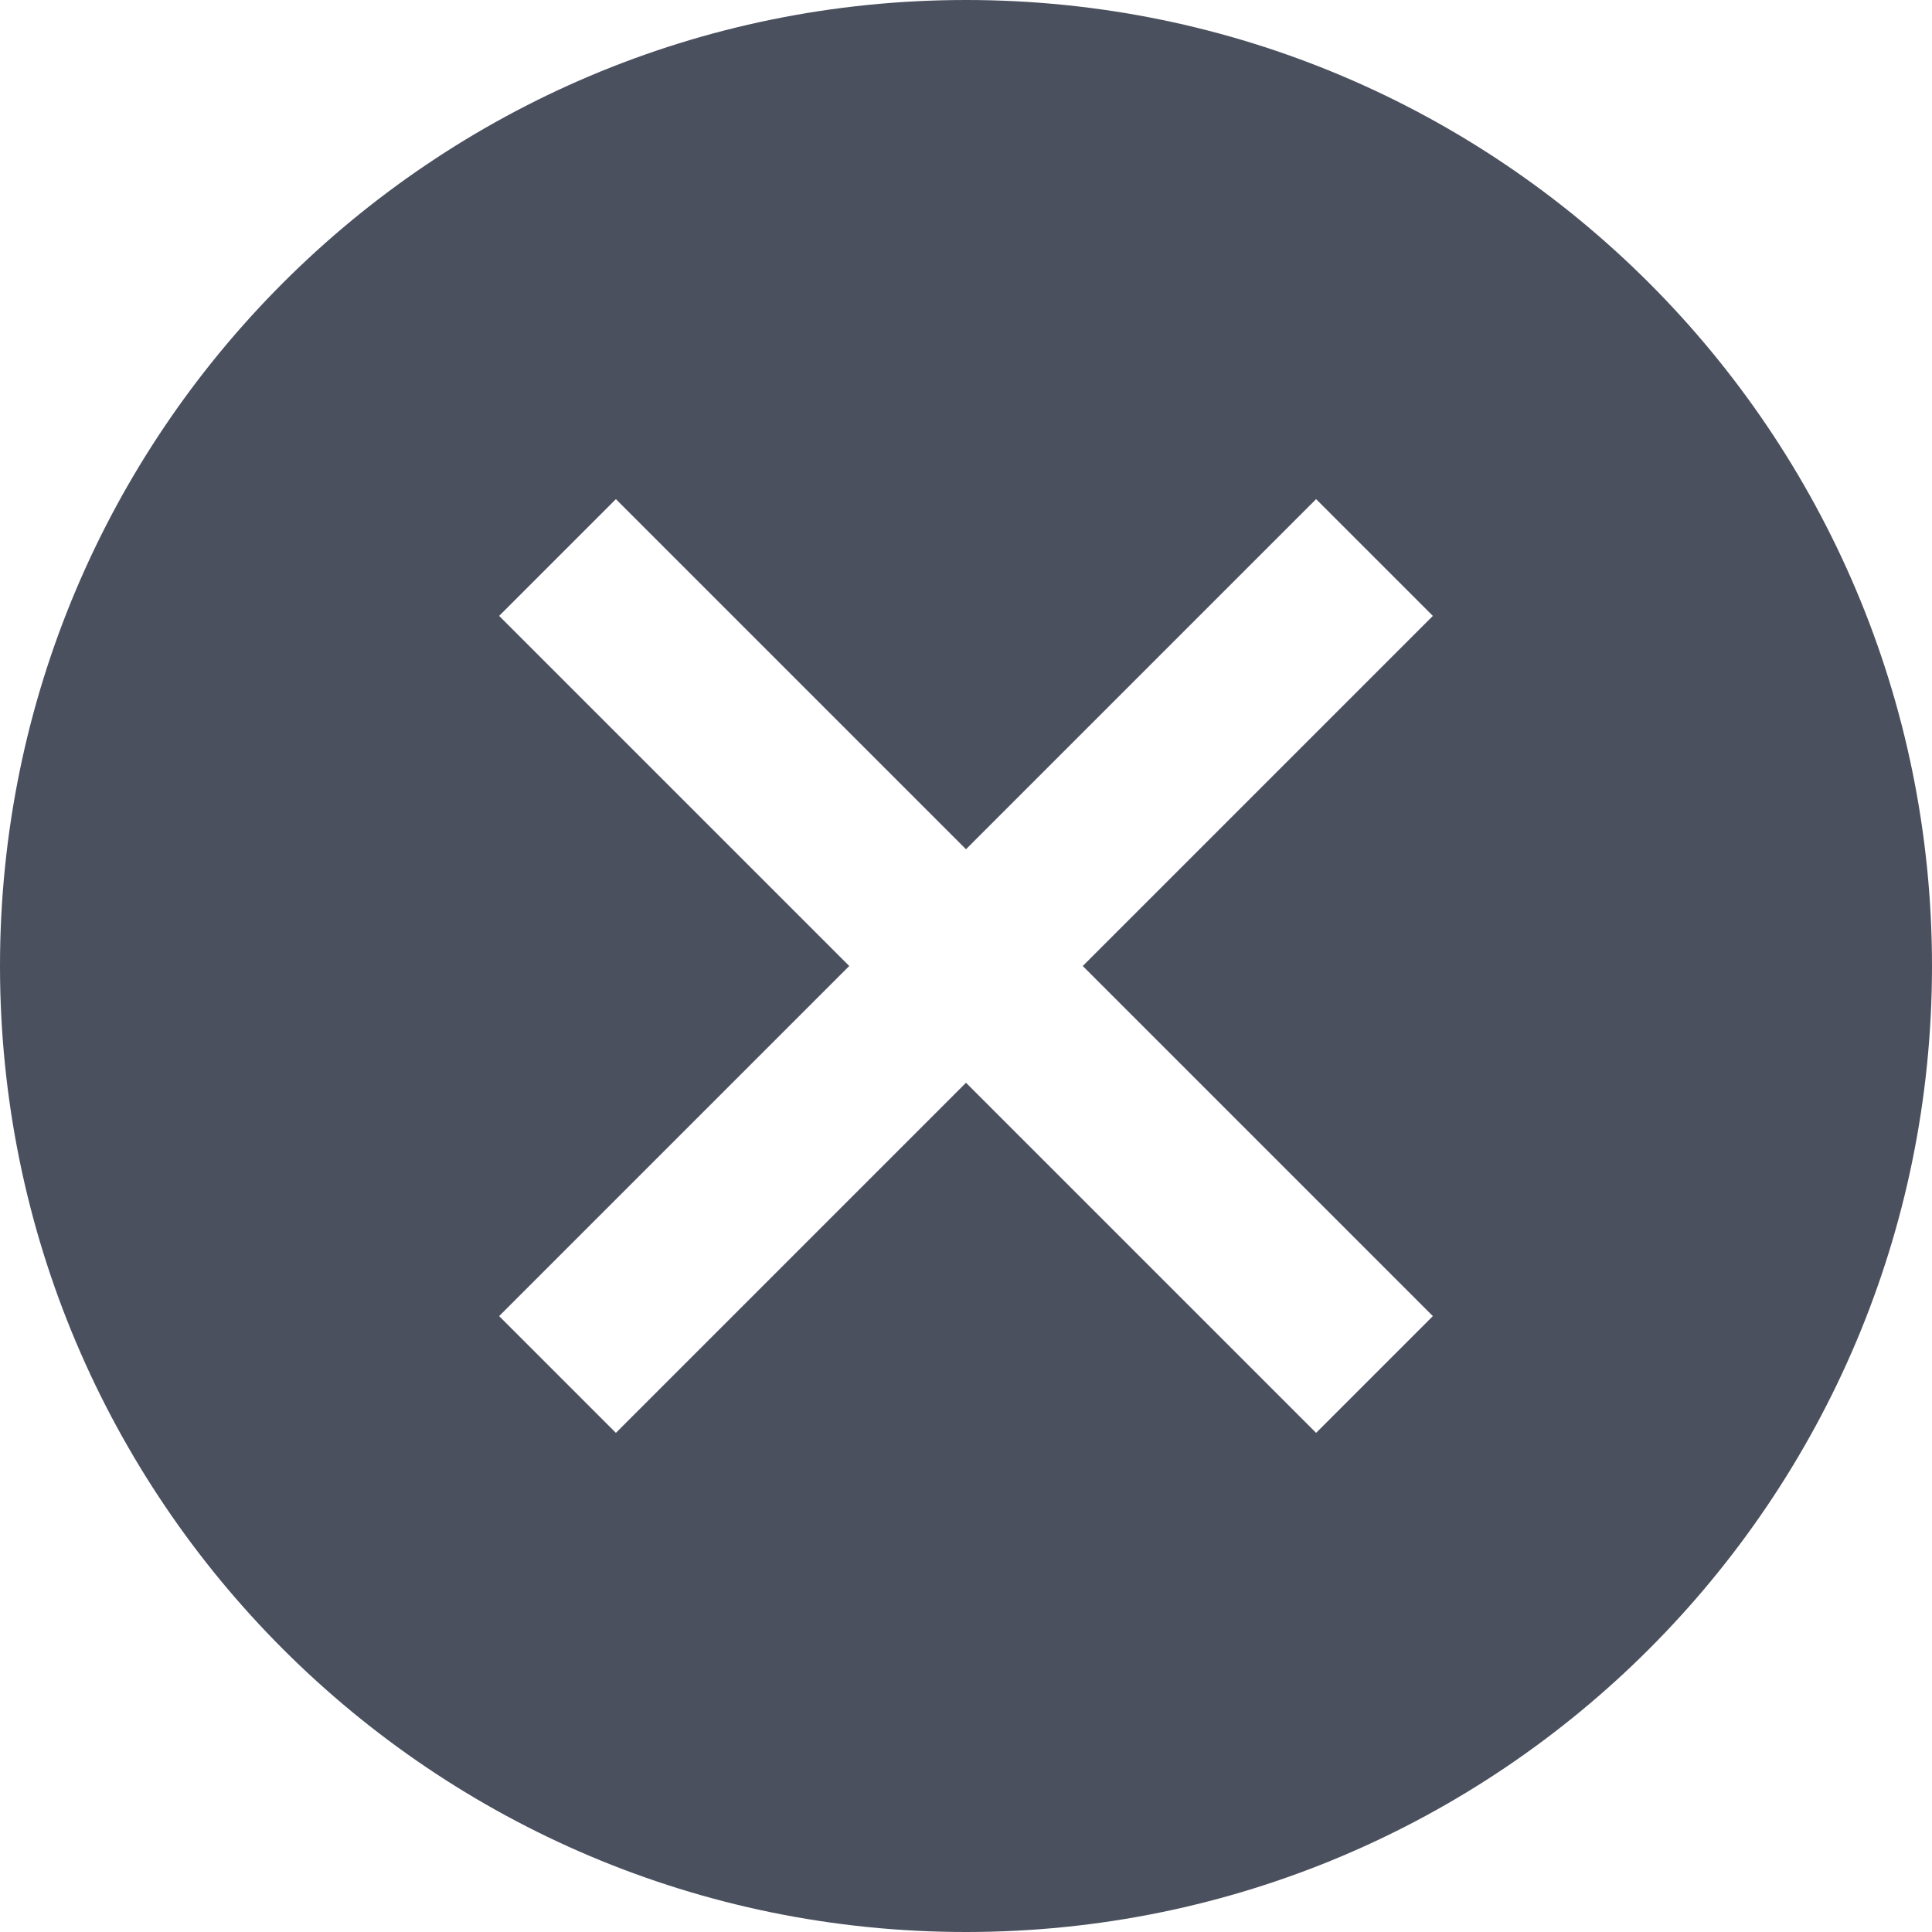 <?xml version="1.0" encoding="UTF-8"?>
<svg width="14px" height="14px" viewBox="0 0 14 14" version="1.1" xmlns="http://www.w3.org/2000/svg" xmlns:xlink="http://www.w3.org/1999/xlink">
    <!-- Generator: Sketch 52.1 (67048) - http://www.bohemiancoding.com/sketch -->
    <title>画板 copy 3</title>
    <desc>Created with Sketch.</desc>
    <g id="画板-copy-3" stroke="none" stroke-width="1" fill="none" fill-rule="evenodd">
        <path d="M7,0 C3.134,0 0,3.134 0,7 C0,10.866 3.134,14 7,14 C10.866,14 14,10.866 14,7 C14,3.134 10.866,0 7,0 Z M10.383,9.537 L9.537,10.383 L7,7.846 L4.463,10.383 L3.617,9.537 L6.154,7 L3.617,4.463 L4.463,3.617 L7,6.154 L9.537,3.617 L10.383,4.463 L7.846,7 L10.383,9.537 Z" id="Shape" fill="#4B505F" fill-rule="nonzero"></path>
    </g>
</svg>